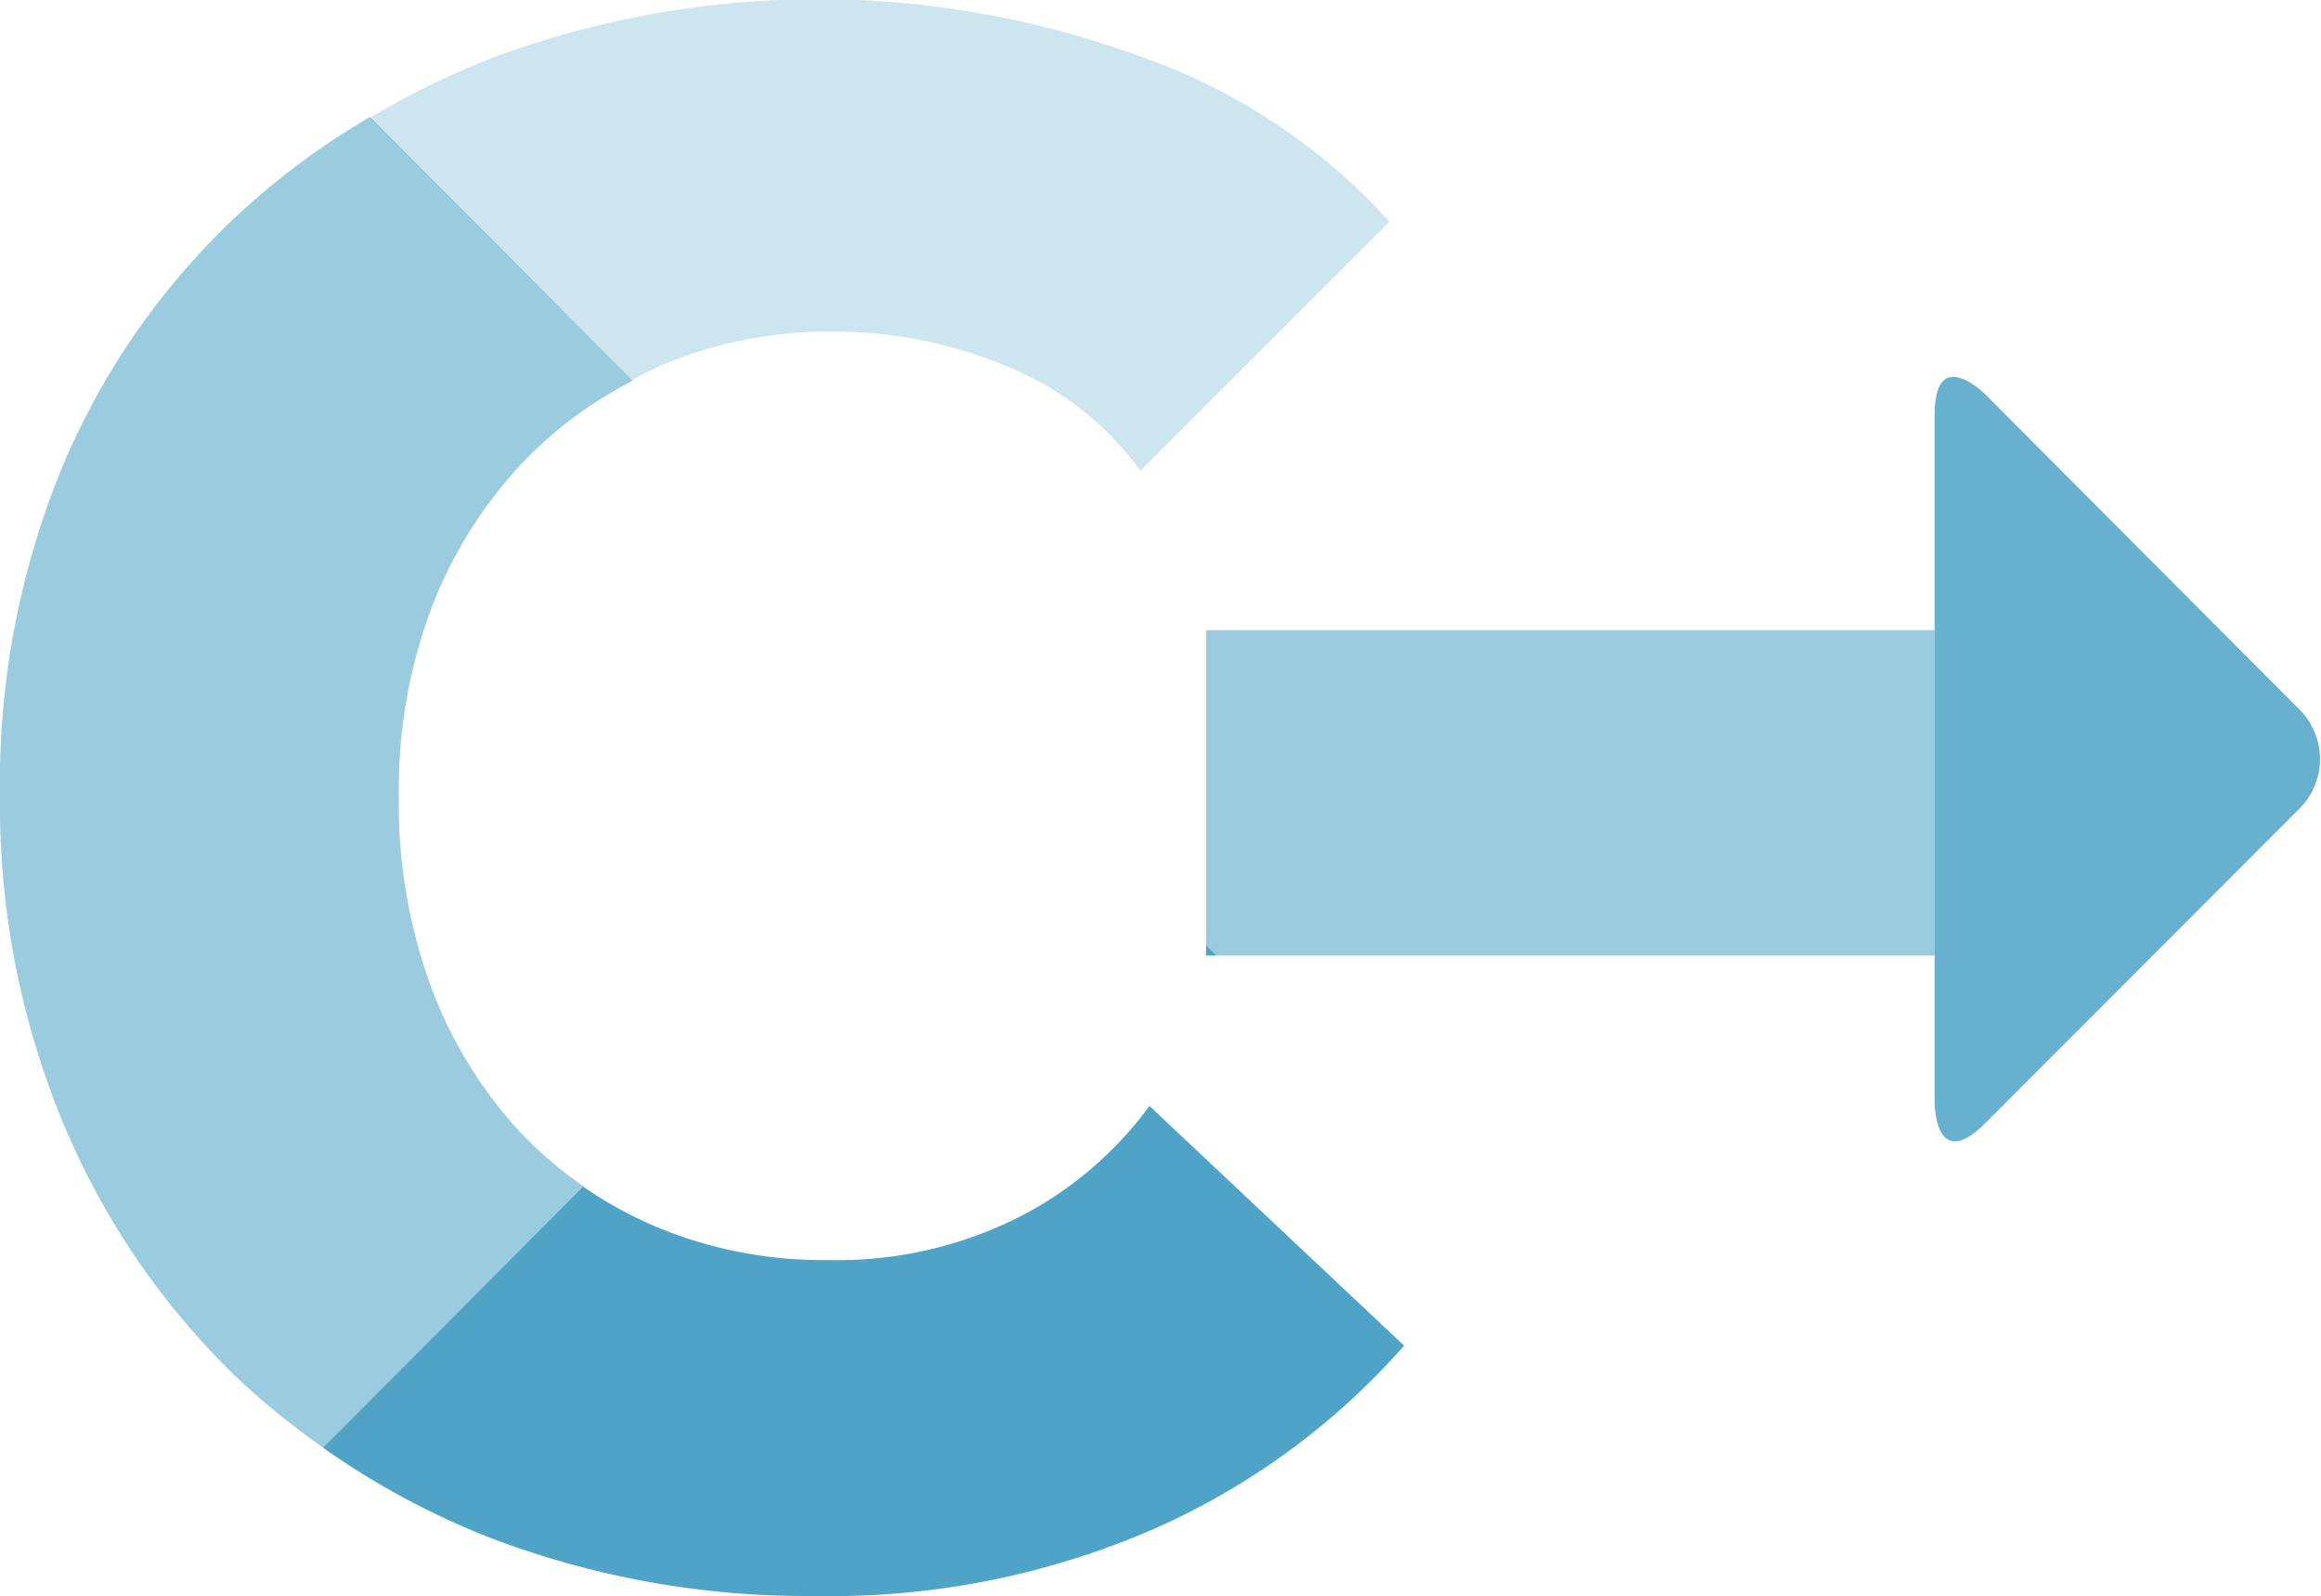 <svg id="icon-20-credit-transfer__colored--rsn" xmlns="http://www.w3.org/2000/svg" viewBox="0 0 74.55 51.26">
    <defs>
        <style>
            .fill-rsn-opacity40 {
                fill: #047dae;
                opacity: .4;
            }
            
            .fill-rsn-opacity70 {
                fill: #047dae;
                opacity: .7;
            }
            
            .fill-rsn-opacity60 {
                fill: #047dae;
                opacity: .6;
            }
            
            .fill-rsn-opacity20 {
                fill: #047dae;
                opacity: .2;
            }

        </style>
    </defs>
    <title>icon-20-credit-transfer__colored--rsn</title>
    <g id="Layer_2" data-name="Layer 2">
        <g id="ON_WHITE_BG" data-name="ON WHITE BG">
            <g id="icon-20-credit-transfer__colored--rsn">
                <path class="fill-rsn-opacity40" d="M62.14 30.69V20.24h-23.4v10.12l.33.33h23.07z" />
                <path class="fill-rsn-opacity70" d="M38.74 30.36v.33h.33l-.33-.33z" />
                <path class="fill-rsn-opacity60" d="M63.76 36.08L73.83 26a2.25 2.25 0 0 0 0-3.24l-10.07-10.1s-1.62-1.62-1.62.67v22.08s0 2.29 1.62.67z" />
                <path class="fill-rsn-opacity20" d="M21.13 11.78a13.92 13.92 0 0 1 5.67-1.13 14.37 14.37 0 0 1 5.5 1.1 9.87 9.87 0 0 1 4.33 3.37l8-8a19.41 19.41 0 0 0-8.07-5.33 30 30 0 0 0-20.56 0 26 26 0 0 0-4.13 2l8.43 8.43c.28-.17.55-.31.83-.44z" />
                <path class="fill-rsn-opacity40" d="M16.66 36.31a14.09 14.09 0 0 1-2.85-4.71 17.09 17.09 0 0 1-1-6 16.61 16.61 0 0 1 1-5.94 14.26 14.26 0 0 1 2.89-4.71 13.19 13.19 0 0 1 3.62-2.72l-8.44-8.47a24.07 24.07 0 0 0-4.25 3.15A23.52 23.52 0 0 0 2 15a26.66 26.66 0 0 0-2 10.56A26.68 26.68 0 0 0 2 36a24.34 24.34 0 0 0 5.5 8.14 23.72 23.72 0 0 0 2.89 2.36l8.38-8.38a12.57 12.57 0 0 1-2.11-1.81z" />
                <path class="fill-rsn-opacity70" d="M32.71 39.1a12.94 12.94 0 0 1-6.12 1.37 13.86 13.86 0 0 1-5.59-1.1 13.26 13.26 0 0 1-2.26-1.25l-8.36 8.38a25.12 25.12 0 0 0 5.39 2.9 28.49 28.49 0 0 0 10.41 1.86 26 26 0 0 0 10.92-2.17 23.15 23.15 0 0 0 8-5.87l-8.18-7.7a11.85 11.85 0 0 1-4.21 3.58z" />
            </g>
        </g>
    </g>
</svg>
